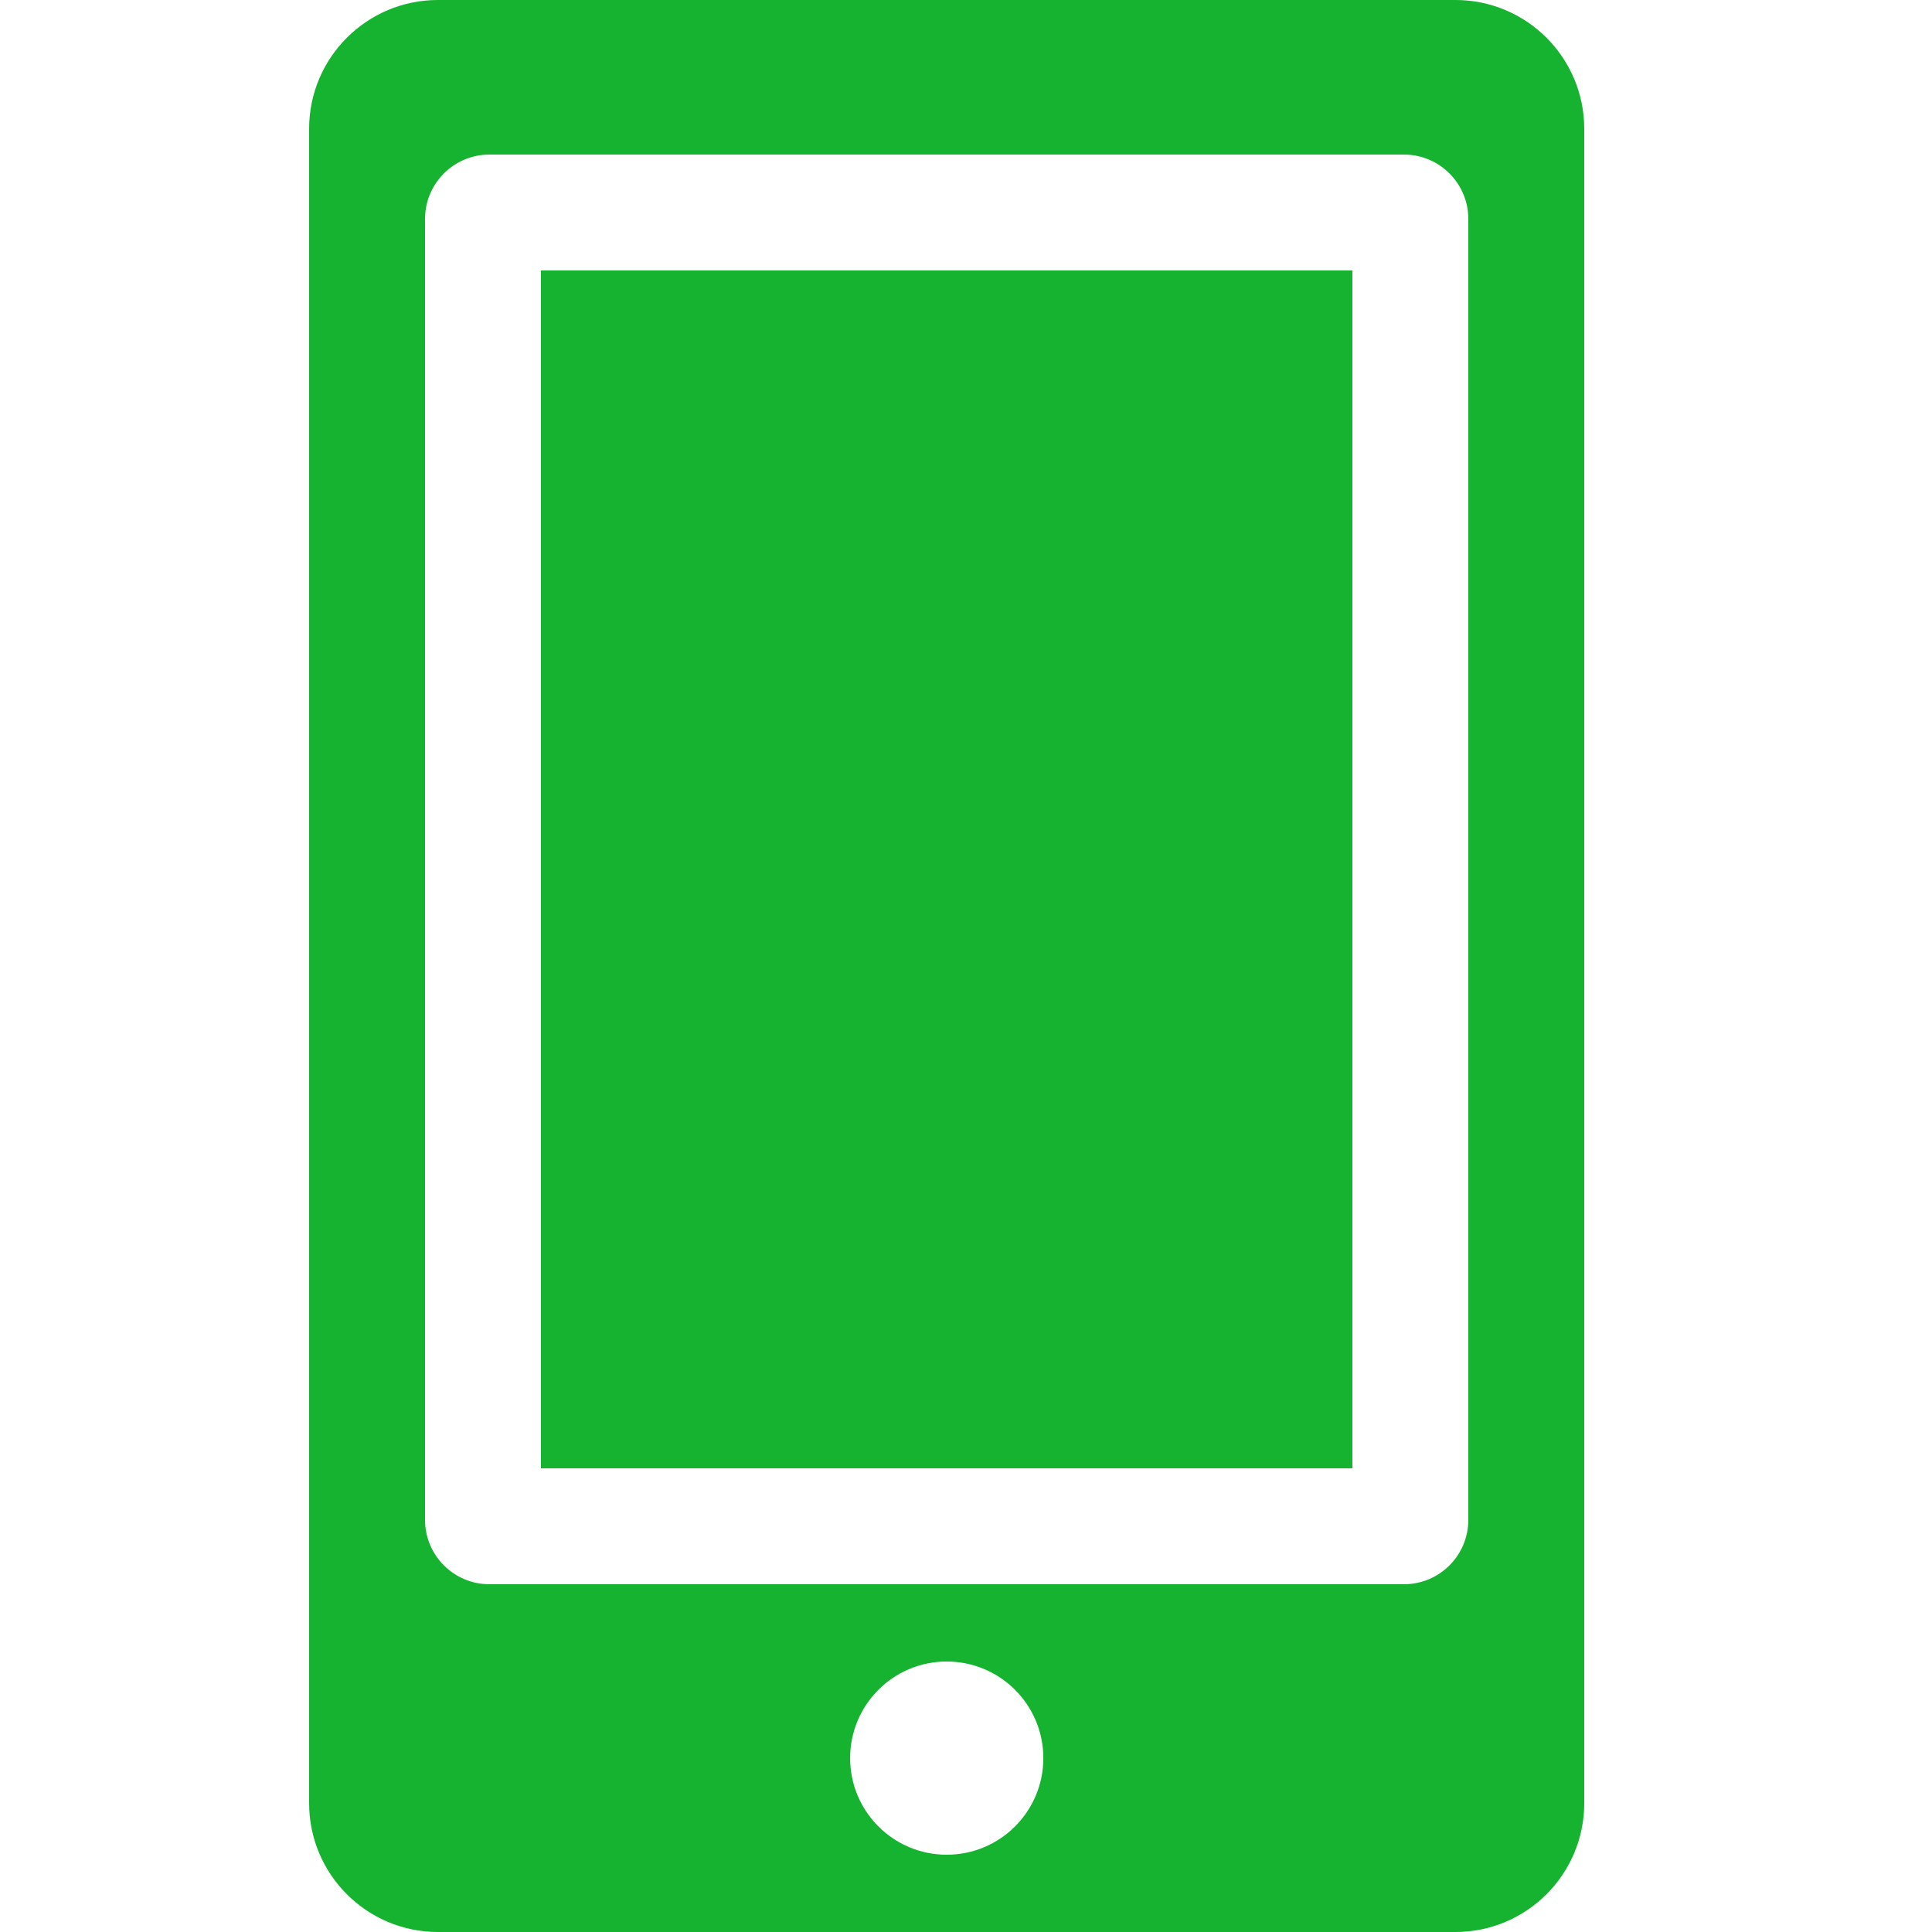 <svg width="36" height="36" viewBox="0 0 36 36" fill="none" xmlns="http://www.w3.org/2000/svg">
<path fill-rule="evenodd" clip-rule="evenodd" d="M5.76 2.4C5.76 1.075 6.835 0 8.16 0H27.12C28.445 0 29.52 1.075 29.52 2.4V33.6C29.52 34.925 28.445 36 27.12 36H8.16C6.835 36 5.76 34.925 5.76 33.6V2.4ZM10.08 5.04V27.36H25.2V5.04H10.08ZM9.12 2.88C8.457 2.88 7.92 3.418 7.92 4.08V28.32C7.92 28.983 8.457 29.52 9.12 29.52H26.16C26.823 29.52 27.36 28.983 27.36 28.32V4.08C27.36 3.418 26.823 2.88 26.16 2.88H9.12ZM17.641 34.56C18.635 34.56 19.441 33.754 19.441 32.76C19.441 31.766 18.635 30.96 17.641 30.96C16.646 30.96 15.841 31.766 15.841 32.76C15.841 33.754 16.646 34.56 17.641 34.56Z" fill="#15B32F"/>
</svg>
